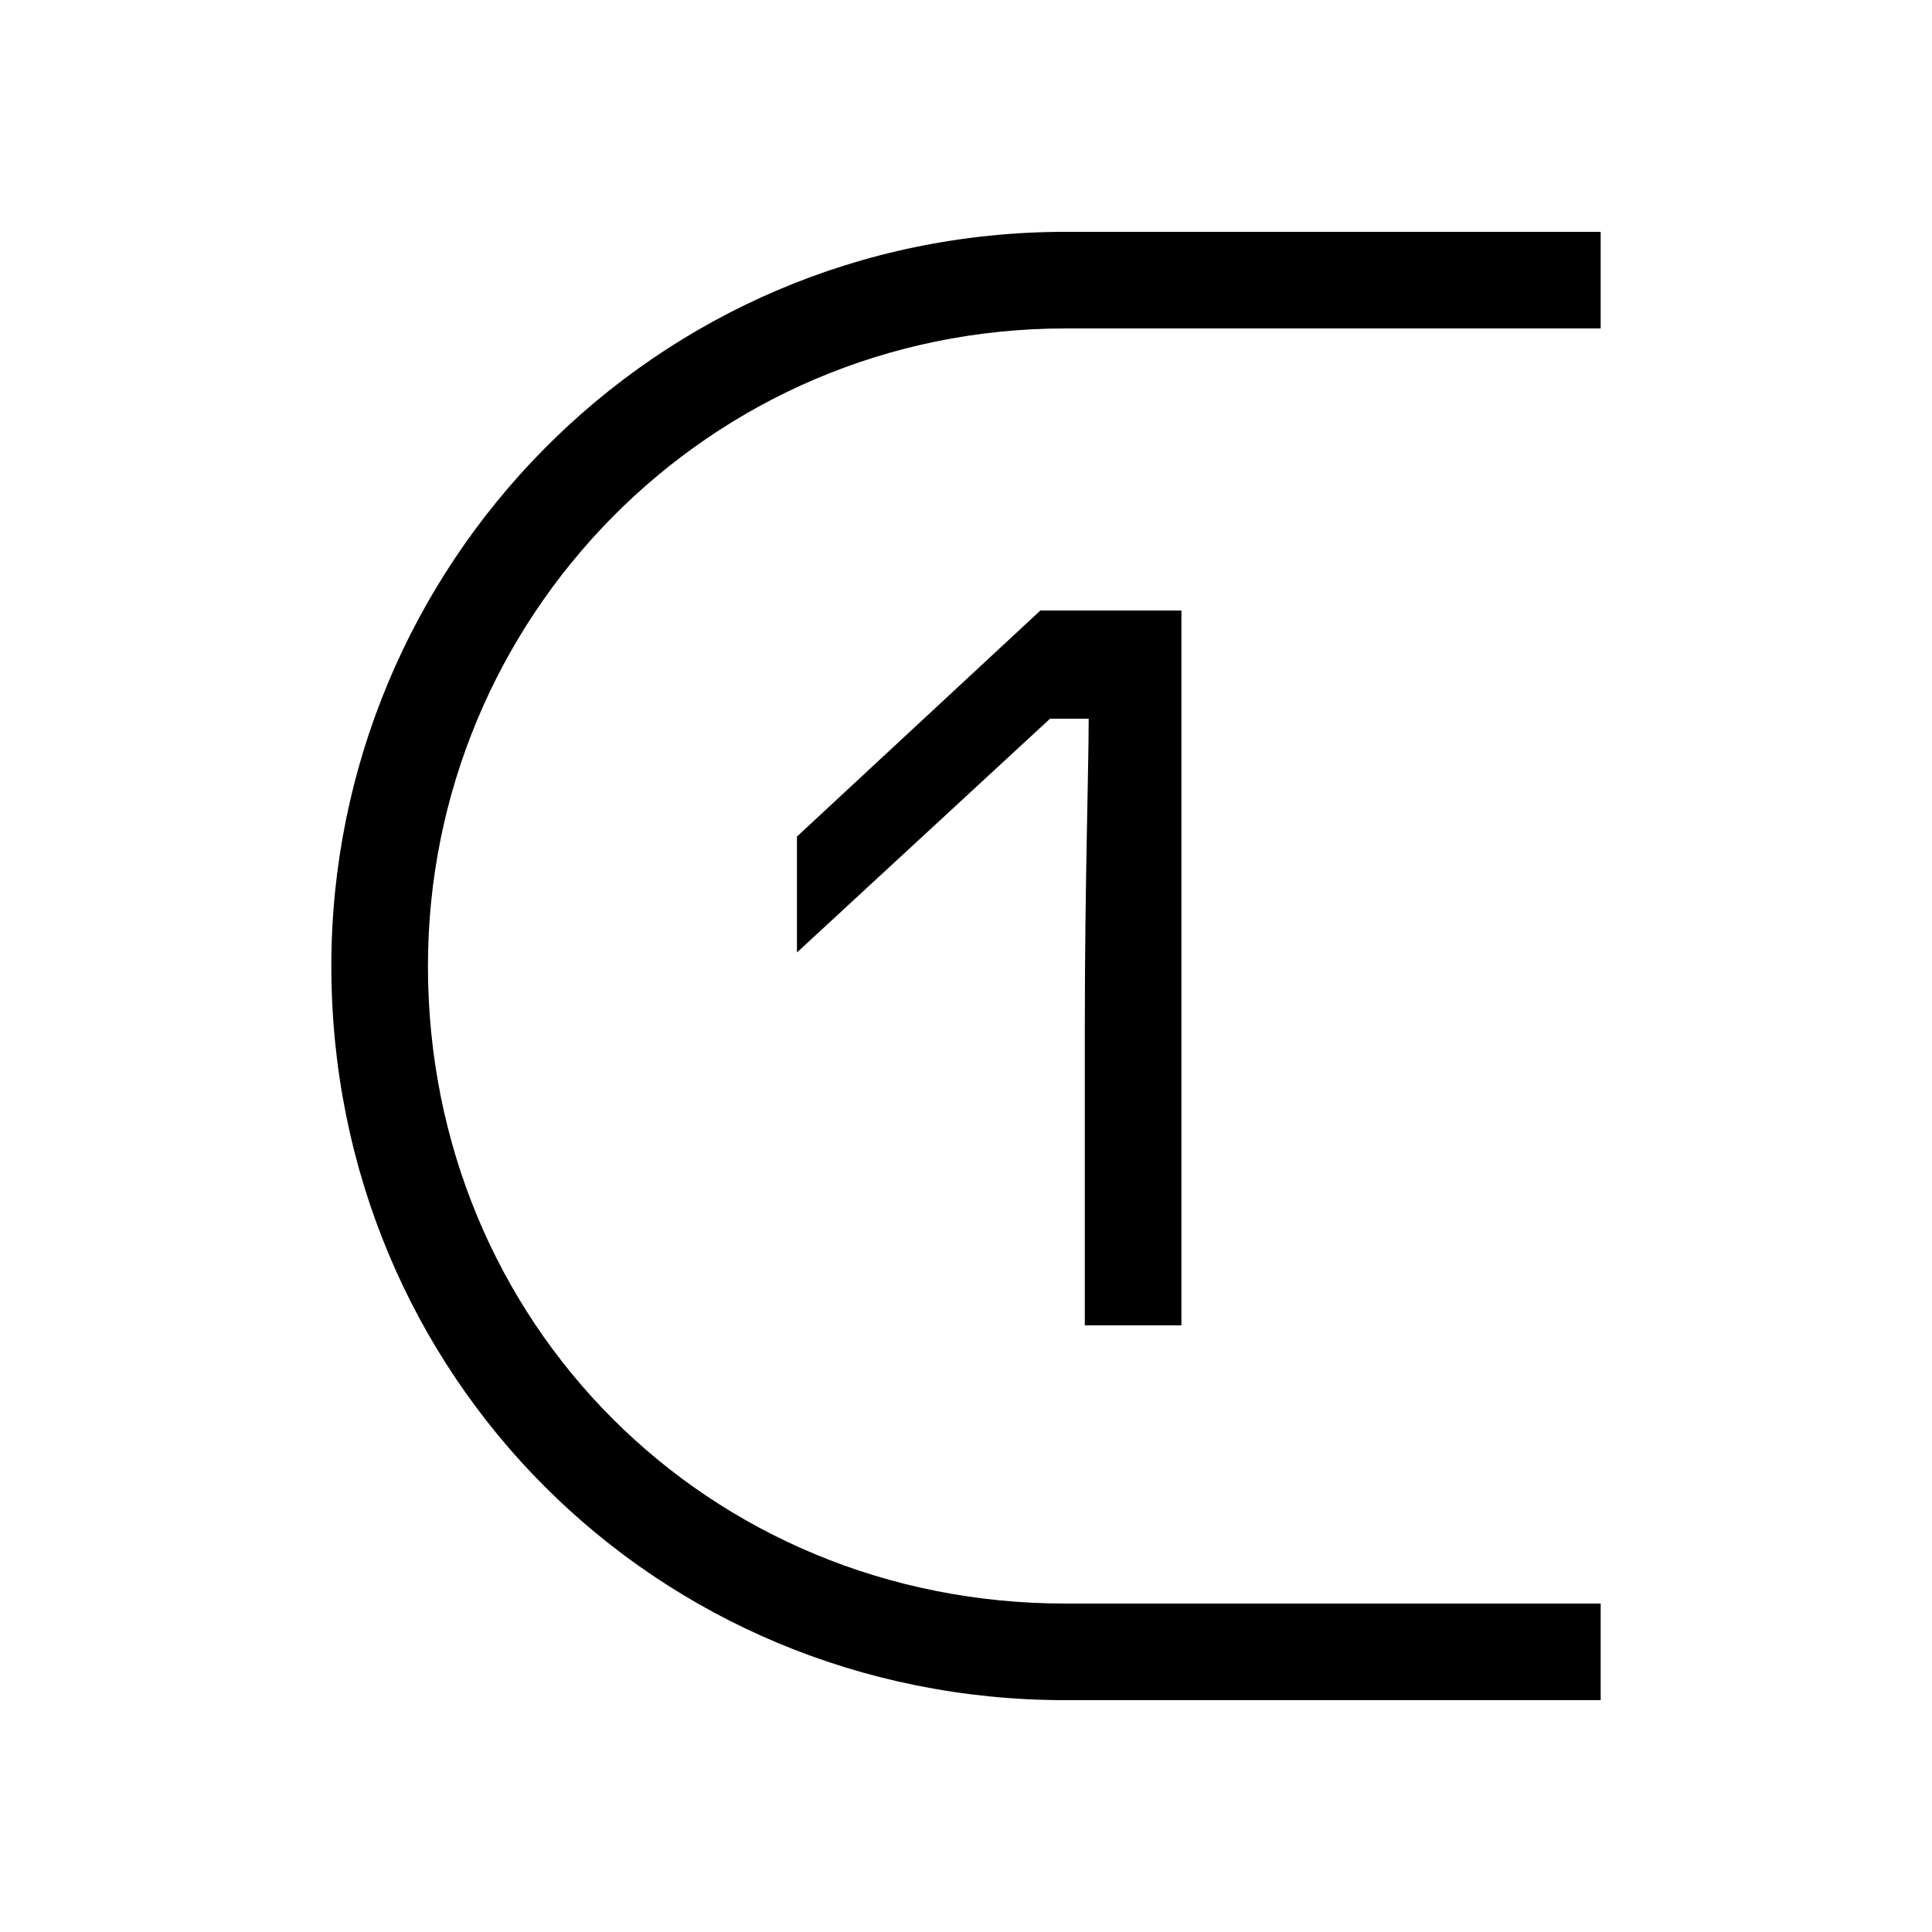 <svg width="24" height="24" viewBox="0 0 24 24" fill="none" xmlns="http://www.w3.org/2000/svg">
<path d="M13.476 12.72V16.464H14.676V7.584H12.924L9.9 10.392V11.832L13.044 8.928H13.524C13.524 9.552 13.476 11.016 13.476 12.72ZM4.116 12C4.116 17.088 8.148 21.12 13.236 21.12H19.884V19.92H13.236C8.796 19.92 5.316 16.44 5.316 12C5.316 7.68 8.796 4.08 13.236 4.08H19.884V2.88H13.236C8.124 2.88 4.116 7.032 4.116 12Z" fill="black"/>
</svg>

